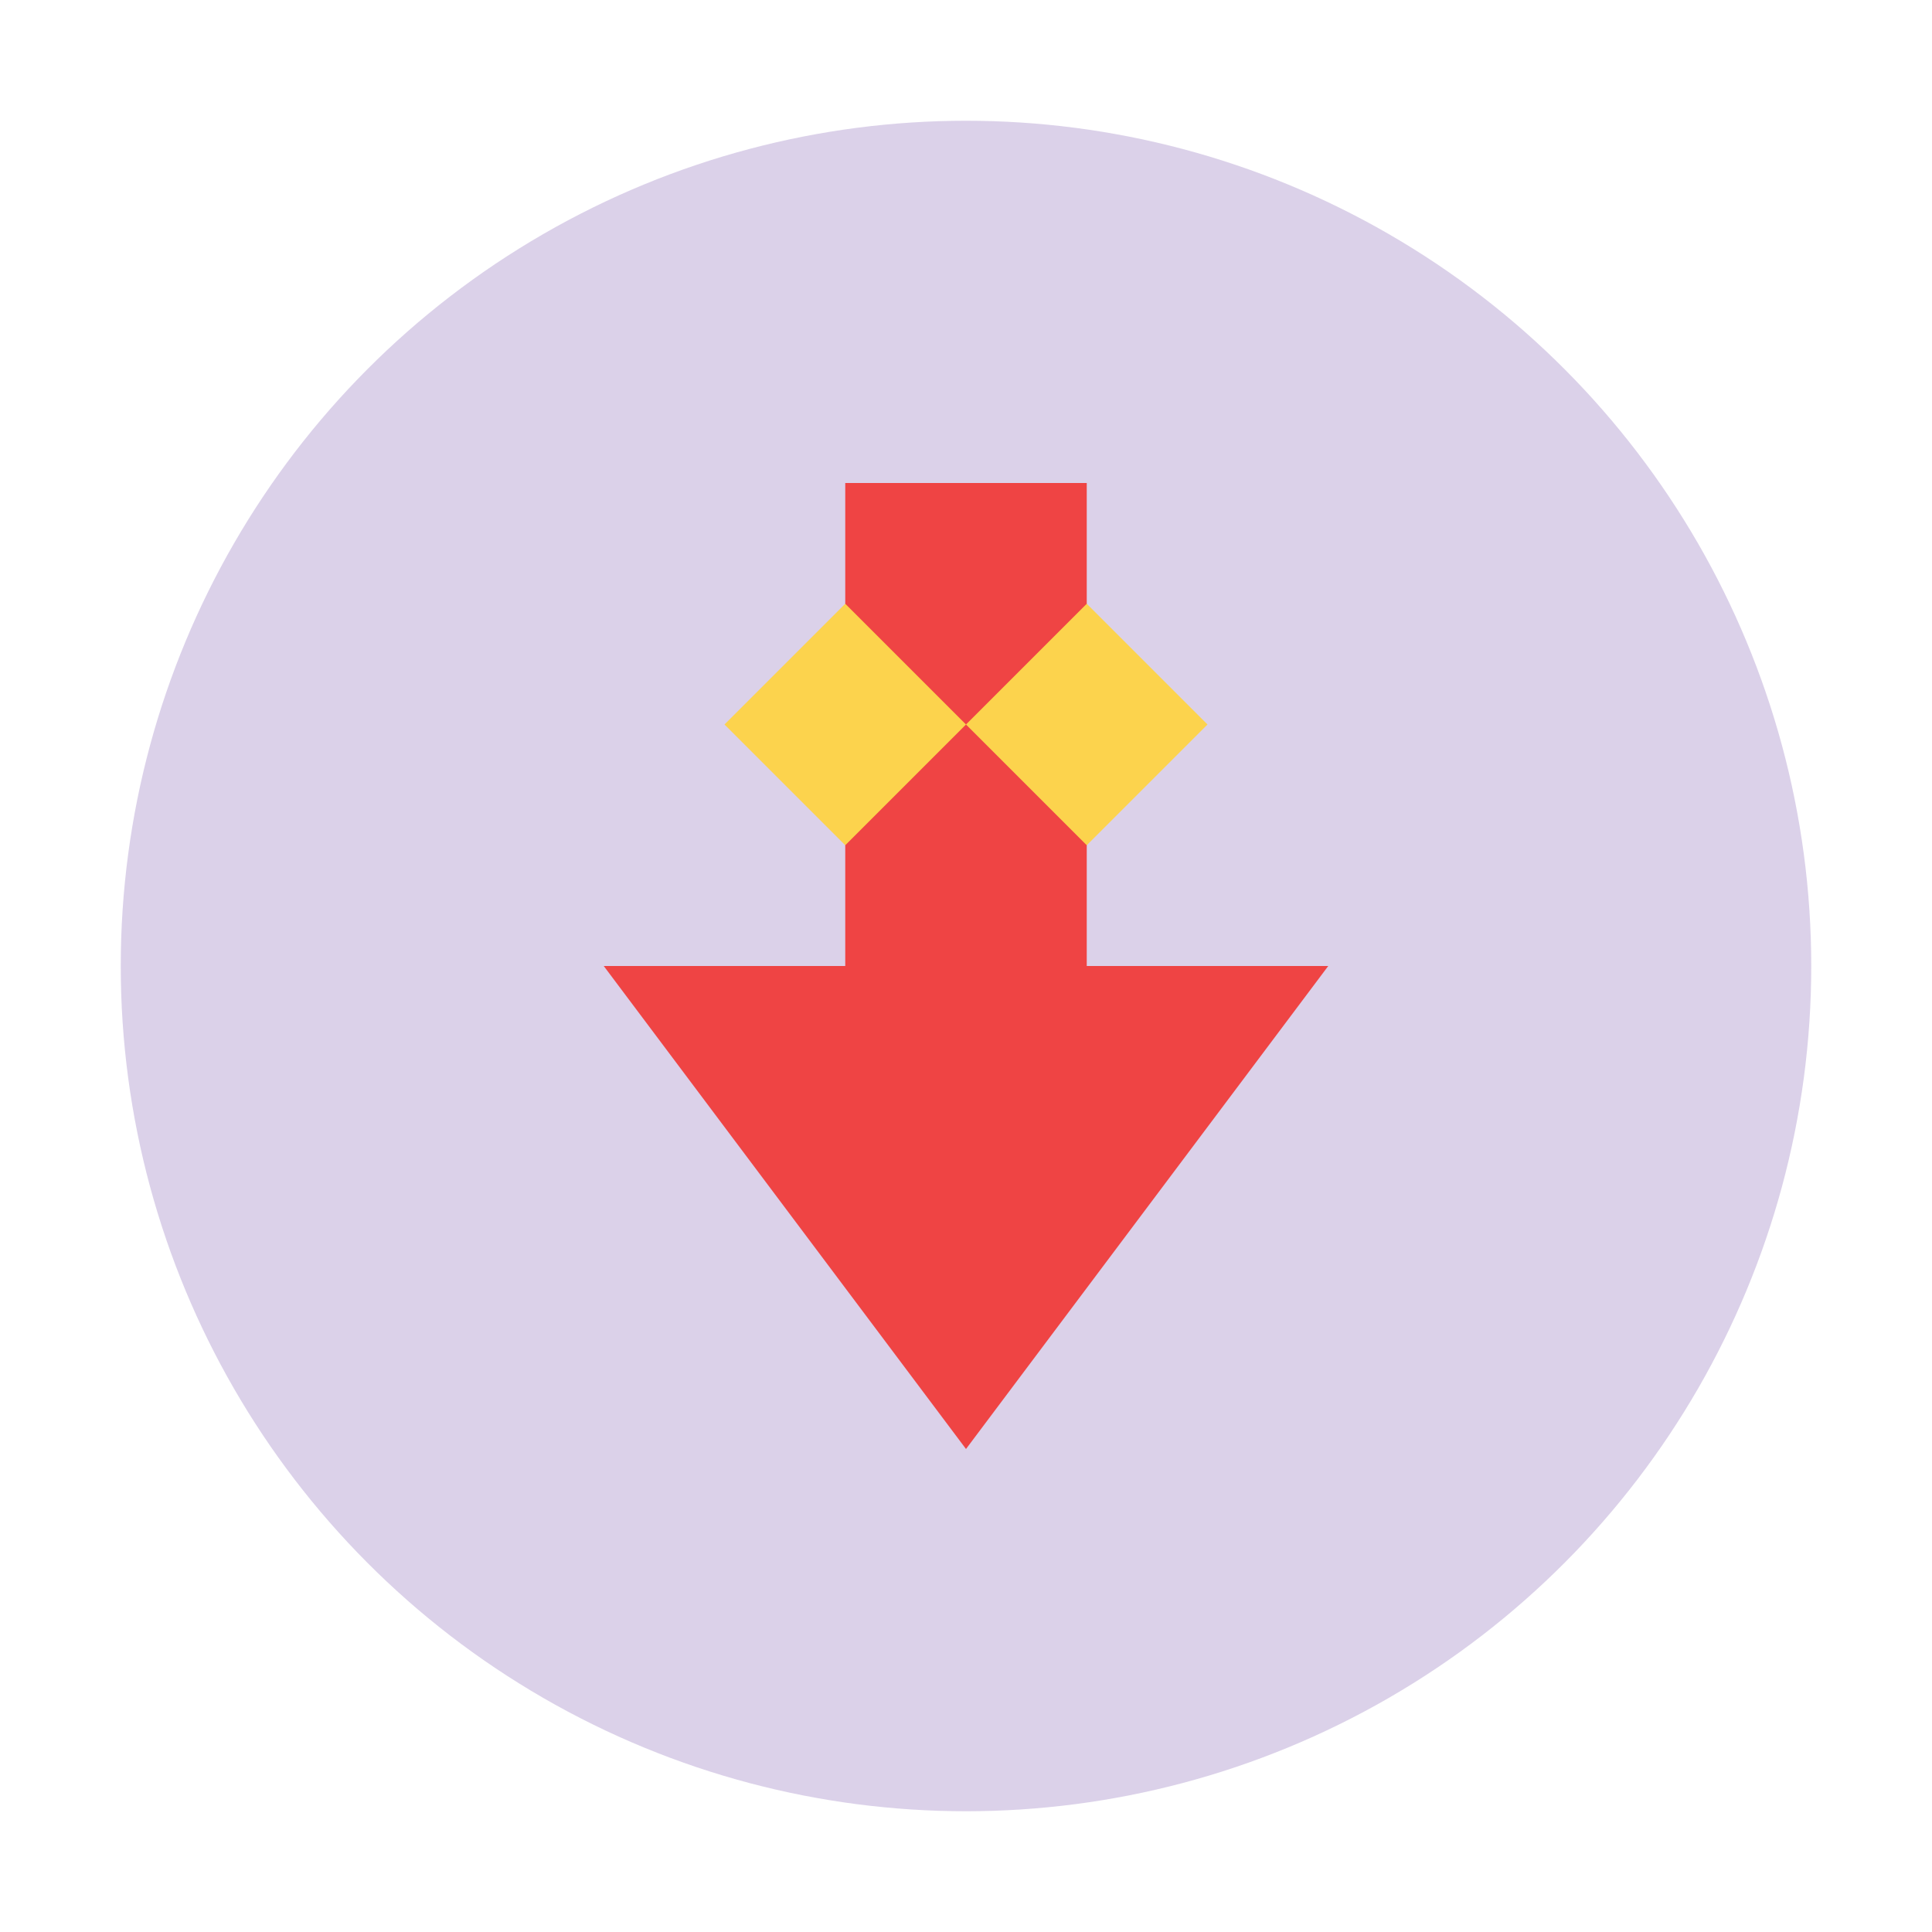 <?xml version="1.0" encoding="UTF-8"?>
<svg width="64" height="64" viewBox="0 0 64 64" fill="none" xmlns="http://www.w3.org/2000/svg">
  <!-- Background Circle -->
  <circle cx="32" cy="32" r="28" fill="#4C1D95" fill-opacity="0.2"/>
  
  <!-- Down Arrow -->
  <path d="M32 48L20 32H28V16H36V32H44L32 48Z" fill="#EF4444"/>
  
  <!-- Crown -->
  <path d="M24 24L28 20L32 24L36 20L40 24L36 28L32 24L28 28L24 24Z" fill="#FCD34D"/>
</svg> 